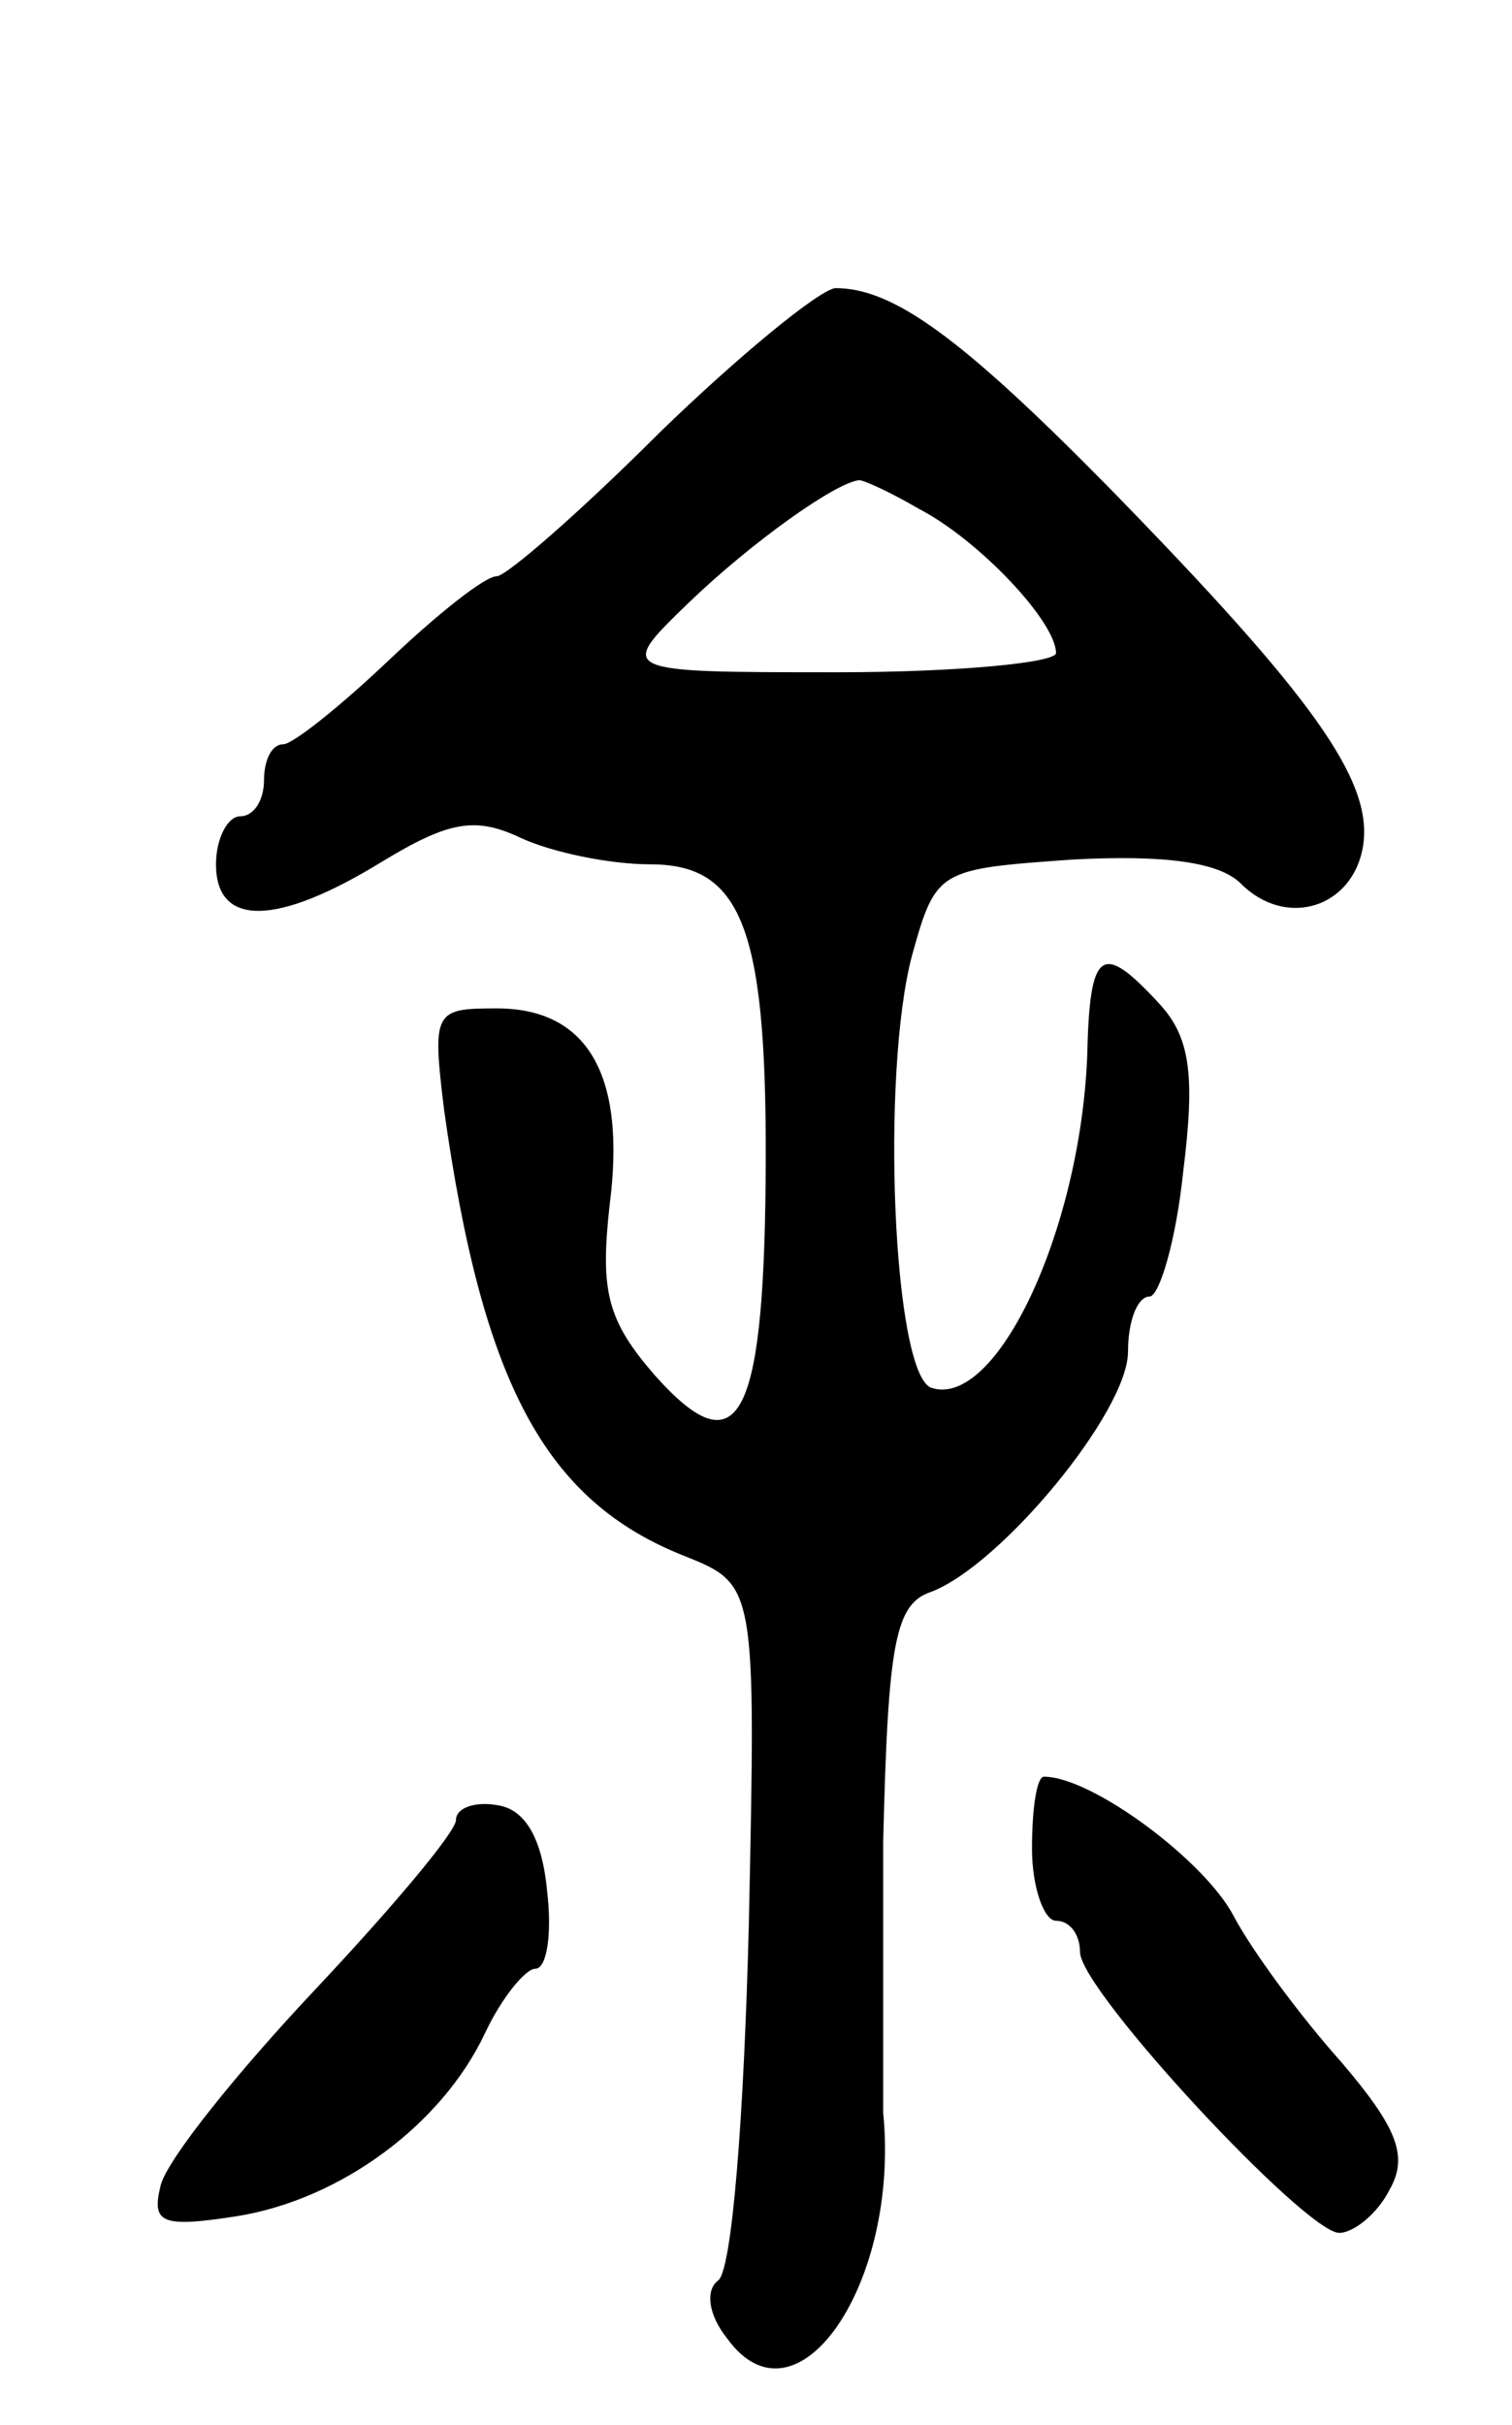 <svg version="1.0" xmlns="http://www.w3.org/2000/svg"
 width="63pt" height="101pt" viewBox="0 0 63 101"
 preserveAspectRatio="xMidYMid meet">
<g transform="translate(0,101) scale(0.1,-0.1)"
fill="#000000" stroke="none">
<path d="M275 830 c-33 -33 -64 -60 -68 -60 -5 0 -25 -16 -45 -35 -20 -19 -40
-35 -44 -35 -5 0 -8 -7 -8 -15 0 -8 -4 -15 -10 -15 -5 0 -10 -9 -10 -20 0 -26
25 -26 69 1 28 17 39 19 58 10 13 -6 37 -11 54 -11 39 0 49 -28 48 -133 -1
-100 -12 -118 -46 -80 -20 23 -23 35 -19 71 7 54 -9 82 -47 82 -26 0 -27 -1
-22 -42 16 -114 42 -163 100 -186 30 -12 30 -12 27 -154 -2 -79 -7 -145 -13
-148 -5 -4 -4 -14 4 -24 29 -40 72 23 65 94 0 8 0 59 0 113 2 83 5 99 20 104
29 11 82 75 82 100 0 13 4 23 9 23 4 0 11 23 14 52 5 40 3 56 -10 70 -24 26
-29 23 -30 -22 -3 -73 -38 -147 -65 -138 -16 6 -21 131 -8 180 10 36 11 36 67
40 38 2 61 -1 70 -10 19 -19 47 -10 51 16 4 27 -21 62 -106 149 -62 63 -90 83
-114 83 -7 -1 -40 -28 -73 -60z m108 -32 c25 -13 57 -47 57 -60 0 -4 -41 -8
-91 -8 -92 0 -92 0 -62 29 26 25 61 50 71 51 2 0 13 -5 25 -12z"/>
<path d="M430 240 c0 -16 5 -30 10 -30 6 0 10 -6 10 -13 0 -16 94 -117 108
-117 6 0 16 8 21 18 8 14 3 26 -20 53 -17 19 -37 46 -45 61 -12 23 -59 58 -79
58 -3 0 -5 -13 -5 -30z"/>
<path d="M190 252 c0 -5 -27 -37 -59 -71 -32 -34 -61 -70 -64 -81 -4 -16 0
-18 32 -13 43 7 85 38 103 76 7 15 17 27 21 27 5 0 7 15 5 32 -2 22 -9 34 -20
36 -10 2 -18 -1 -18 -6z"/>
</g>
</svg>
